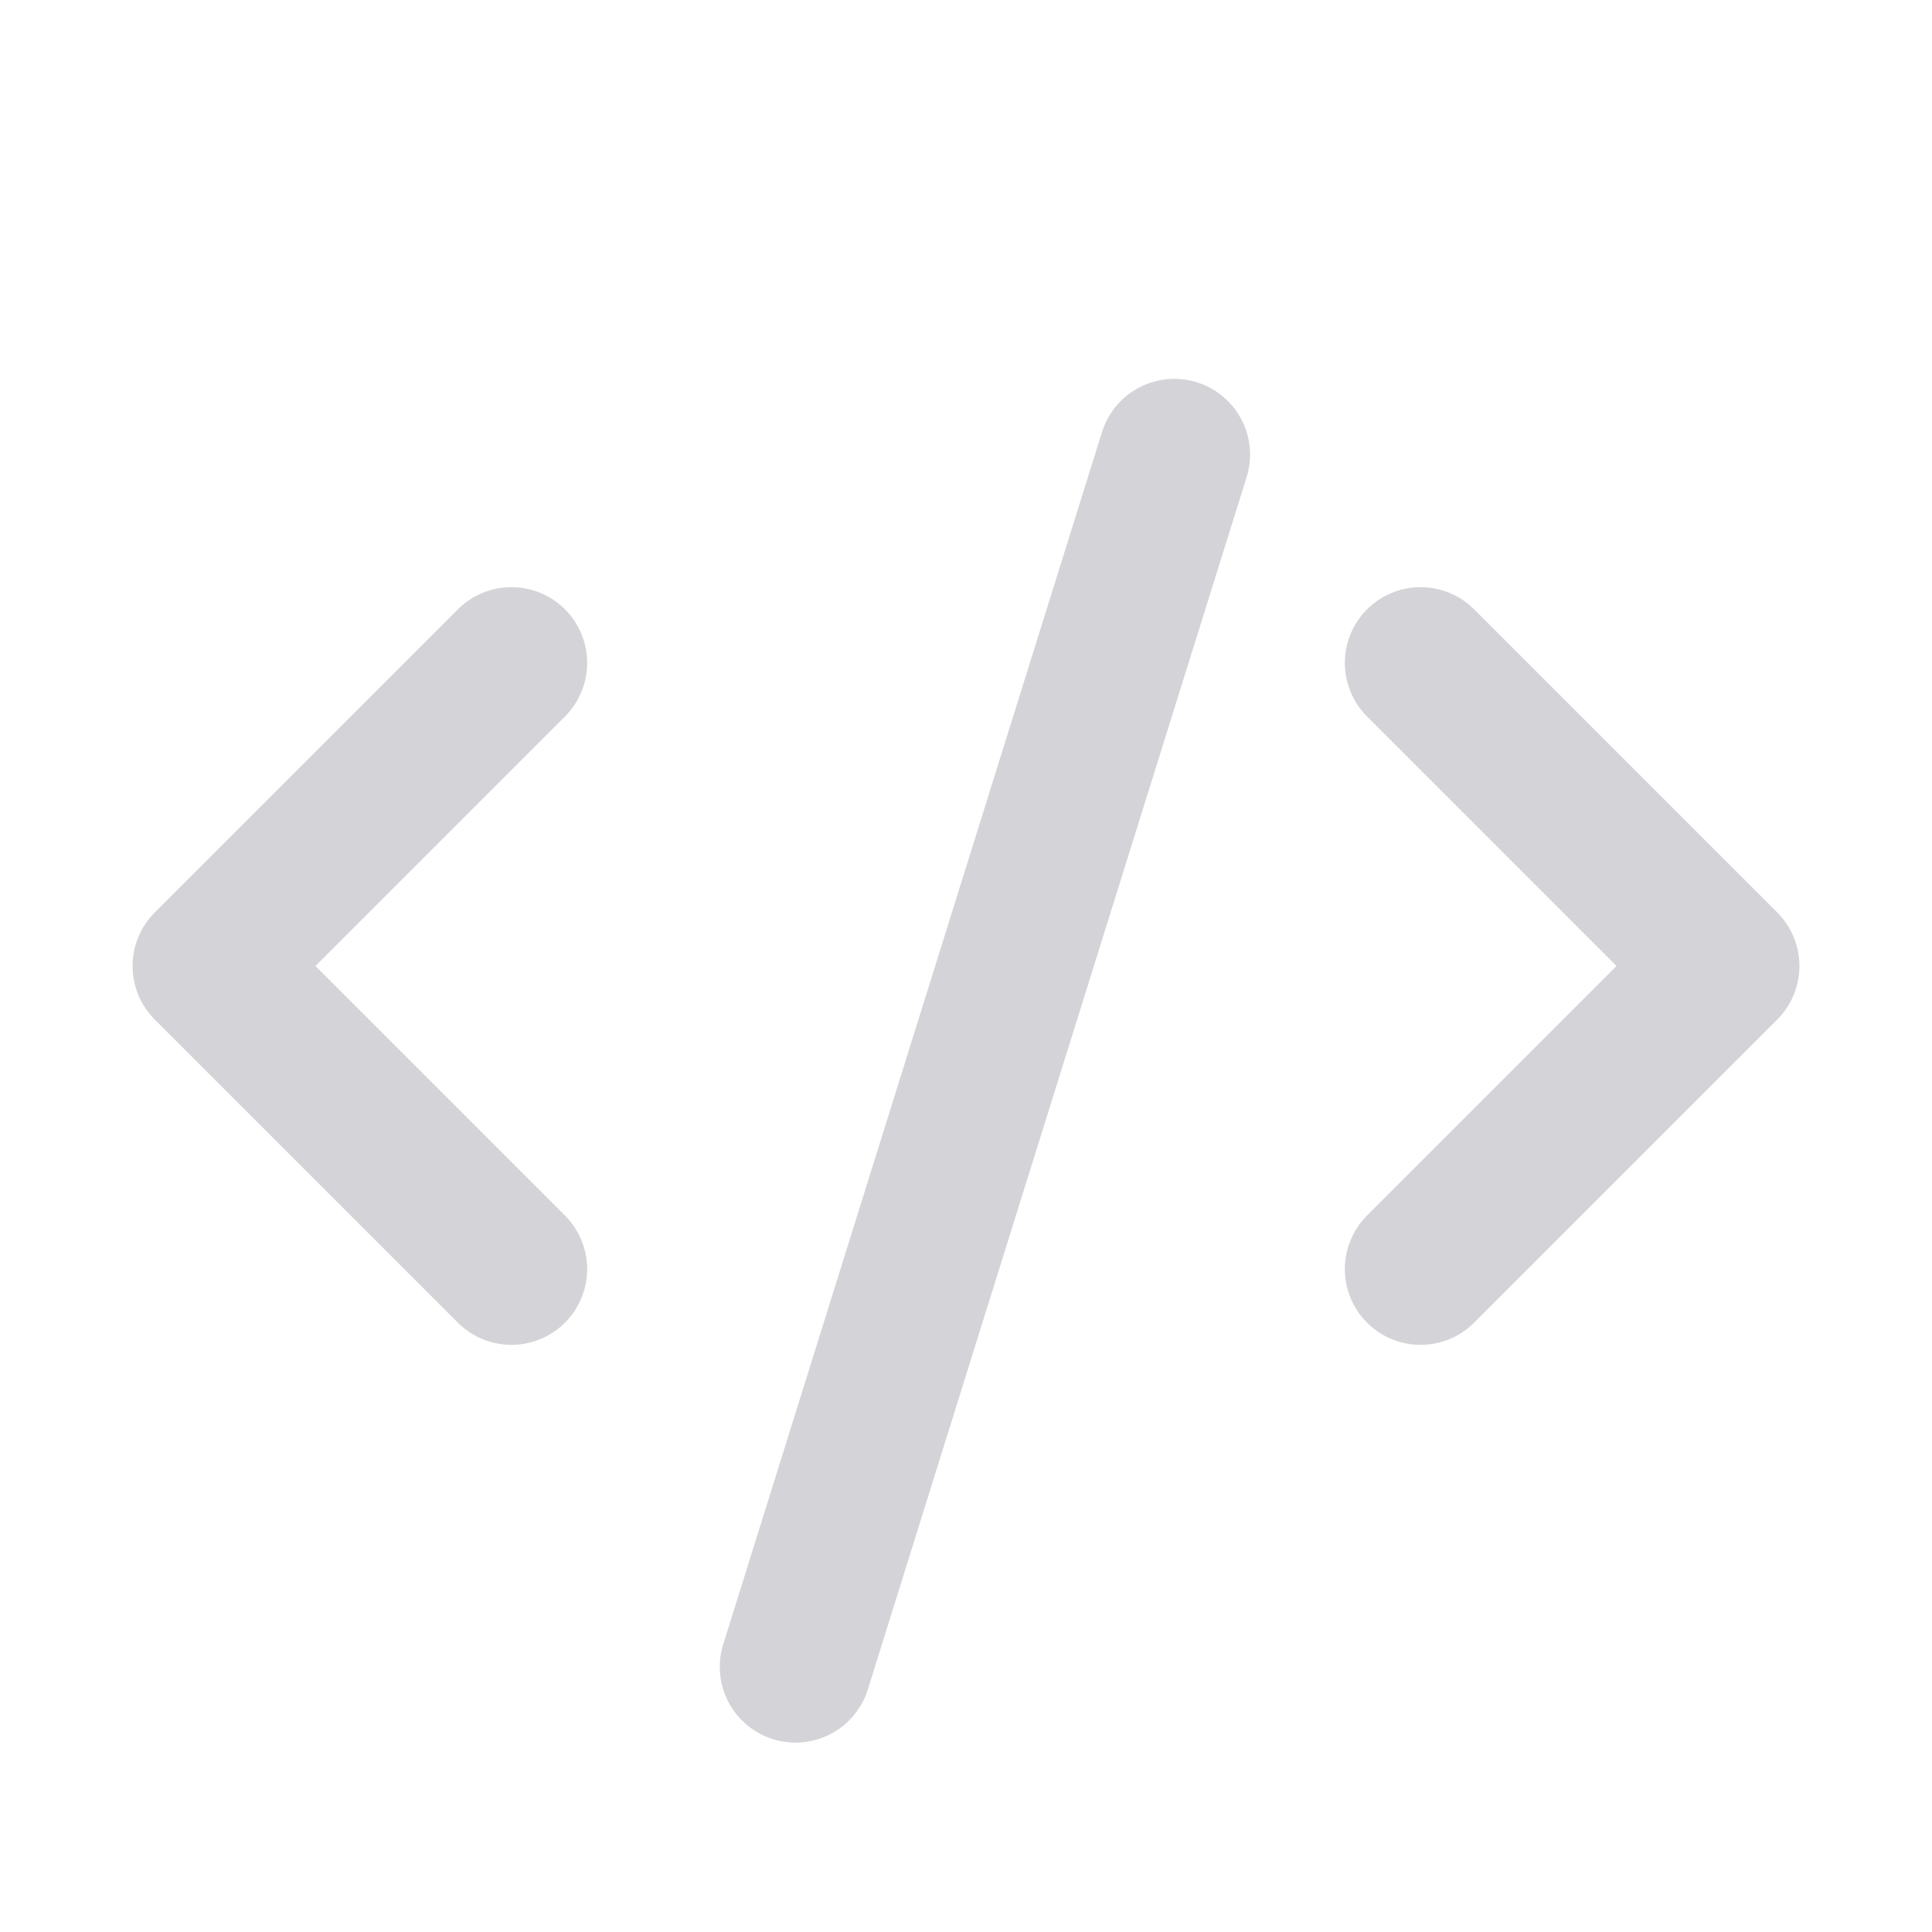<svg width="17" height="17" viewBox="0 0 17 17" fill="none" xmlns="http://www.w3.org/2000/svg">
<path d="M12.5 11.167L15.167 8.5L12.5 5.833" stroke="#D4D4D8" stroke-width="1.333" stroke-linecap="round" stroke-linejoin="round"/>
<path d="M4.5 5.833L1.833 8.5L4.5 11.167" stroke="#D4D4D8" stroke-width="1.333" stroke-linecap="round" stroke-linejoin="round"/>
<path d="M10.333 4L7 14.667" stroke="#D4D4D8" stroke-width="1.333" stroke-linecap="round" stroke-linejoin="round"/>
</svg>
